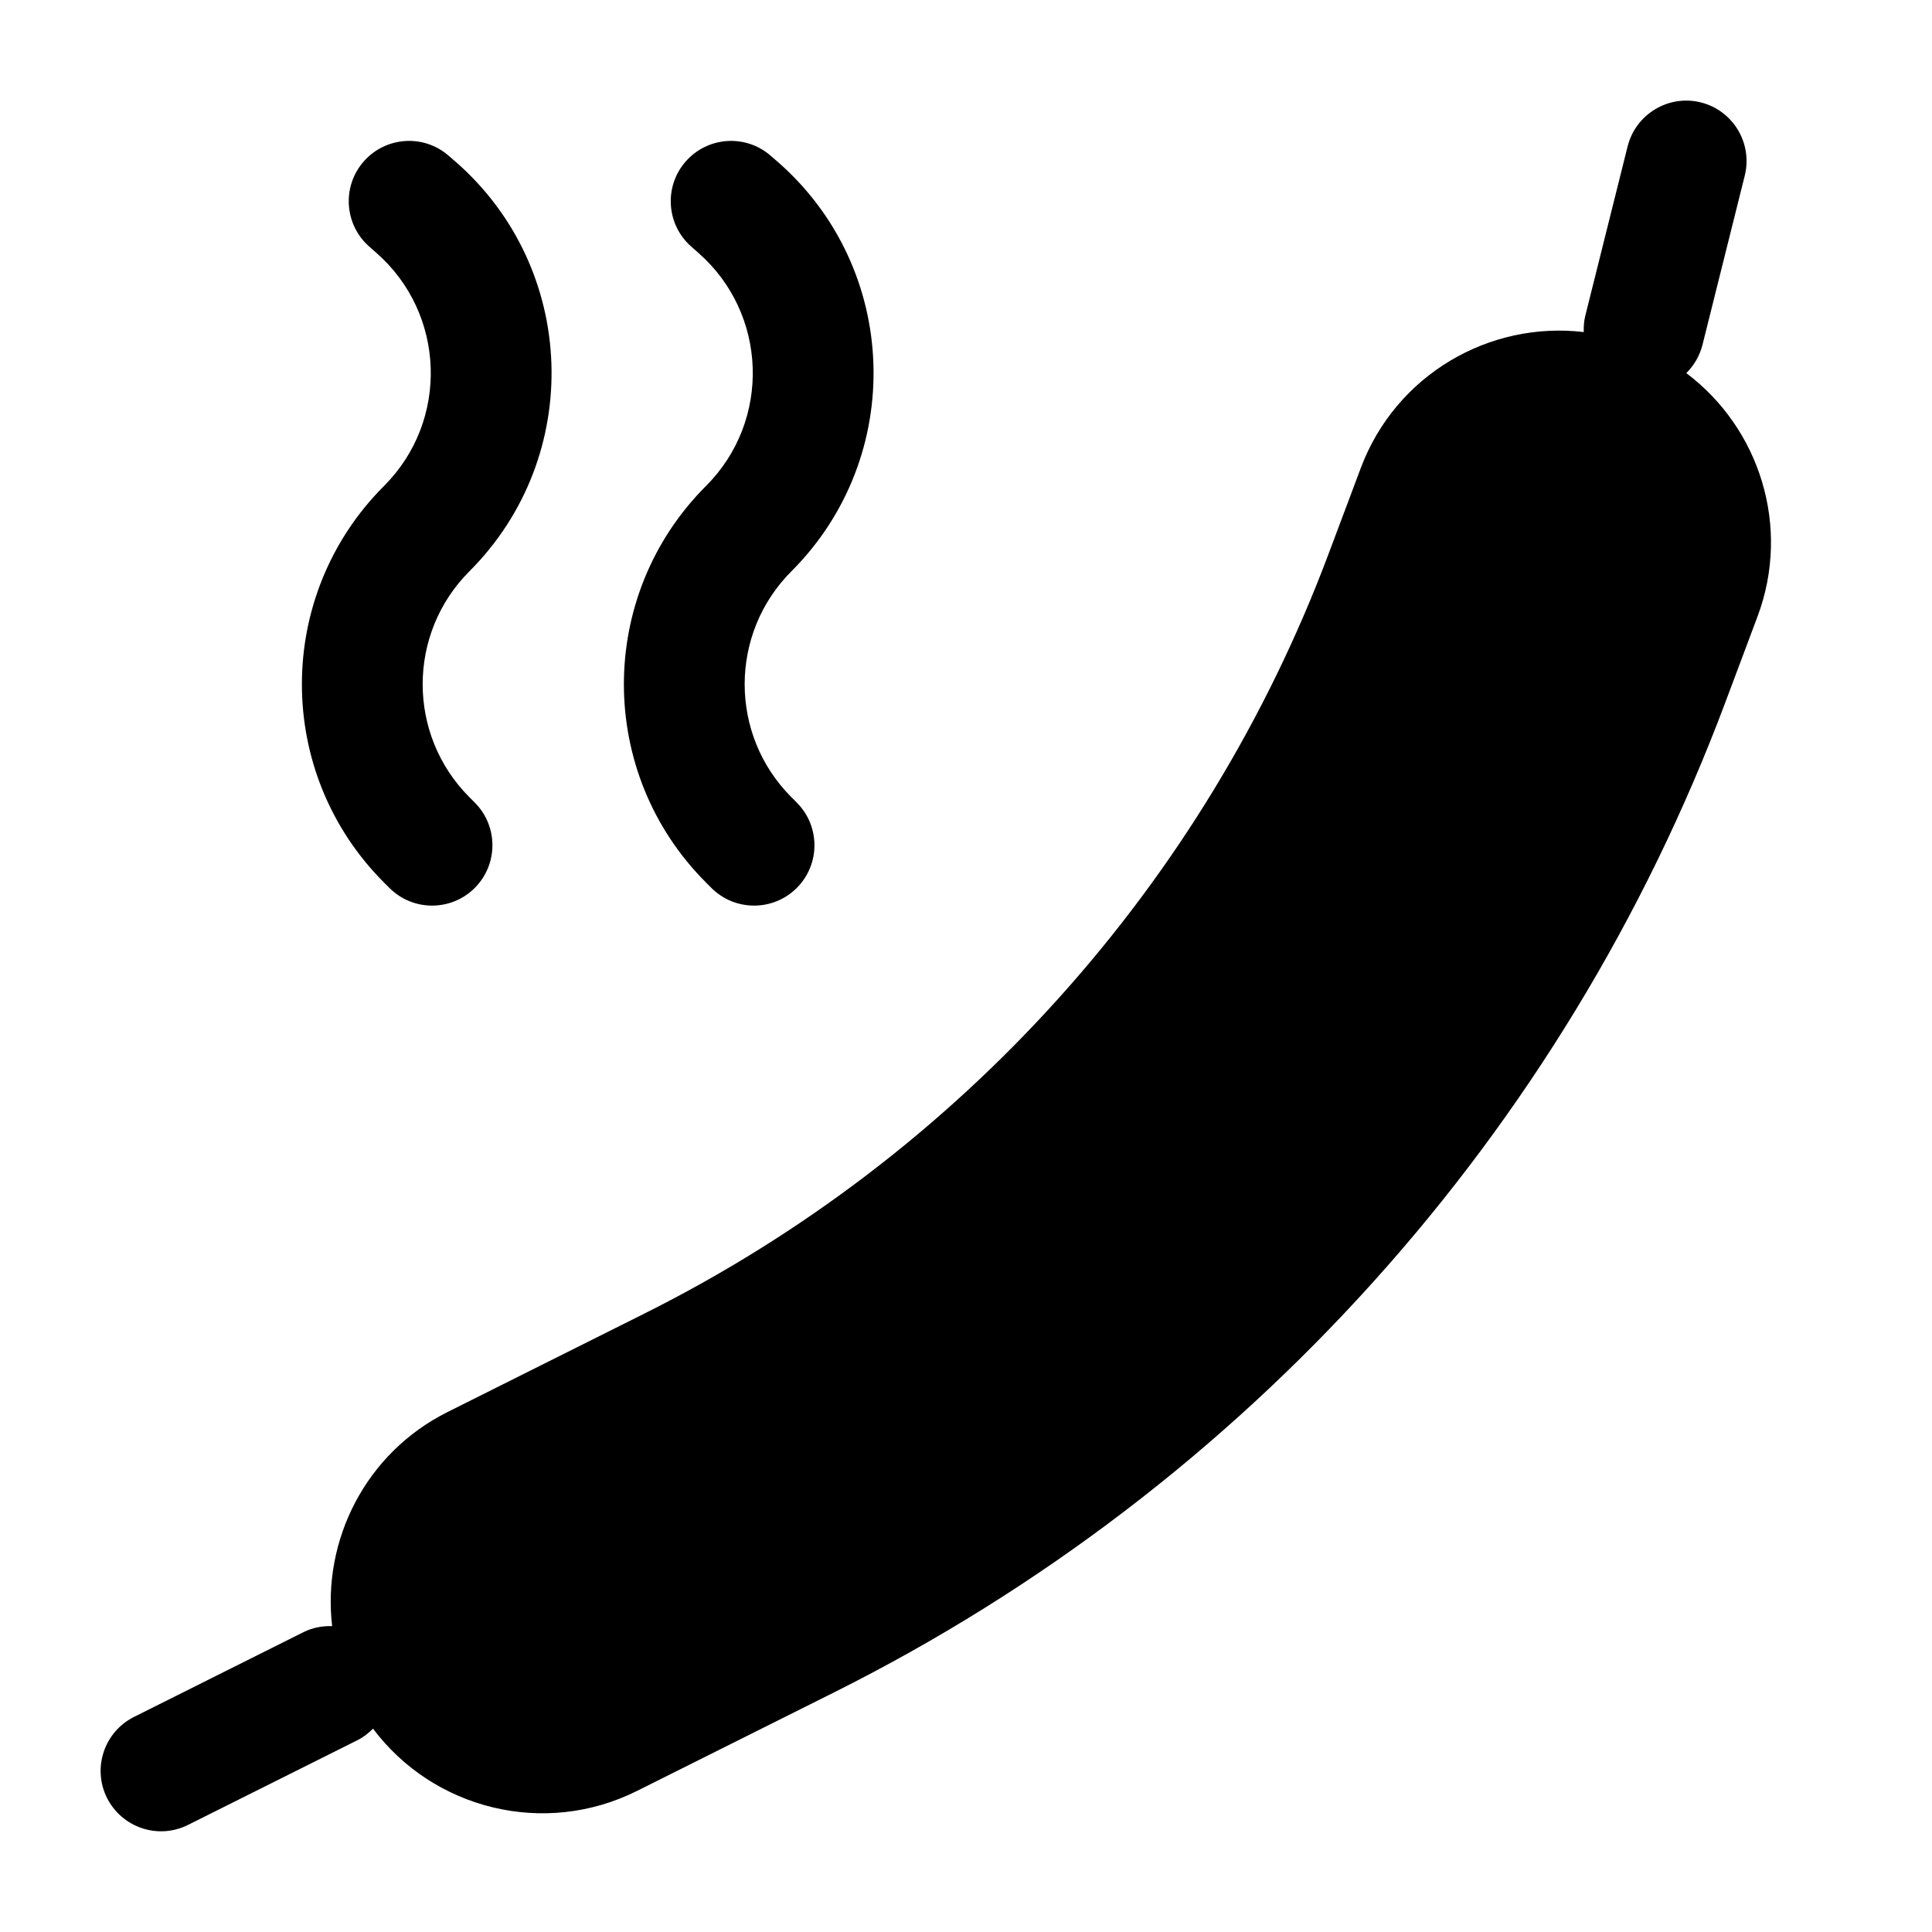 <svg width="24" height="24" viewBox="0 0 24 24" fill="none" xmlns="http://www.w3.org/2000/svg">
<path d="M1.329 22.334C1.144 21.964 1.295 21.513 1.665 21.328L3.77 20.275C3.884 20.218 4.007 20.197 4.126 20.2C4.001 19.131 4.542 18.049 5.561 17.54L8.01 16.315C11.93 14.355 14.965 10.984 16.504 6.88L16.905 5.812C17.339 4.656 18.5 3.986 19.674 4.125C19.672 4.059 19.676 3.99 19.693 3.923L20.219 1.818C20.32 1.417 20.727 1.172 21.128 1.272C21.53 1.373 21.774 1.78 21.674 2.182L21.148 4.287C21.113 4.424 21.041 4.542 20.948 4.635C21.857 5.318 22.252 6.541 21.832 7.66L21.432 8.727C19.426 14.075 15.472 18.468 10.364 21.022L7.914 22.247C6.759 22.825 5.382 22.472 4.634 21.474C4.578 21.529 4.515 21.58 4.441 21.617L2.335 22.67C1.965 22.855 1.515 22.704 1.329 22.334Z" fill="black"/>
<path d="M8.771 10.964C7.41 9.603 7.41 7.397 8.771 6.036C9.582 5.225 9.537 3.895 8.674 3.14L8.588 3.064C8.277 2.792 8.245 2.317 8.518 2.006C8.791 1.695 9.264 1.663 9.575 1.936L9.662 2.011C11.179 3.338 11.256 5.672 9.831 7.097C9.057 7.872 9.057 9.128 9.831 9.903L9.898 9.97C10.19 10.263 10.191 10.737 9.898 11.03C9.605 11.323 9.13 11.323 8.837 11.03L8.771 10.964Z" fill="black"/>
<path d="M4.771 10.964C3.41 9.603 3.41 7.397 4.771 6.036C5.582 5.225 5.537 3.895 4.674 3.14L4.588 3.064C4.277 2.792 4.245 2.317 4.518 2.006C4.791 1.695 5.264 1.663 5.575 1.936L5.662 2.011C7.179 3.338 7.256 5.672 5.831 7.097C5.057 7.872 5.057 9.128 5.831 9.903L5.898 9.97C6.19 10.263 6.19 10.737 5.898 11.03C5.605 11.323 5.13 11.323 4.837 11.03L4.771 10.964Z" fill="black"/>
</svg>
